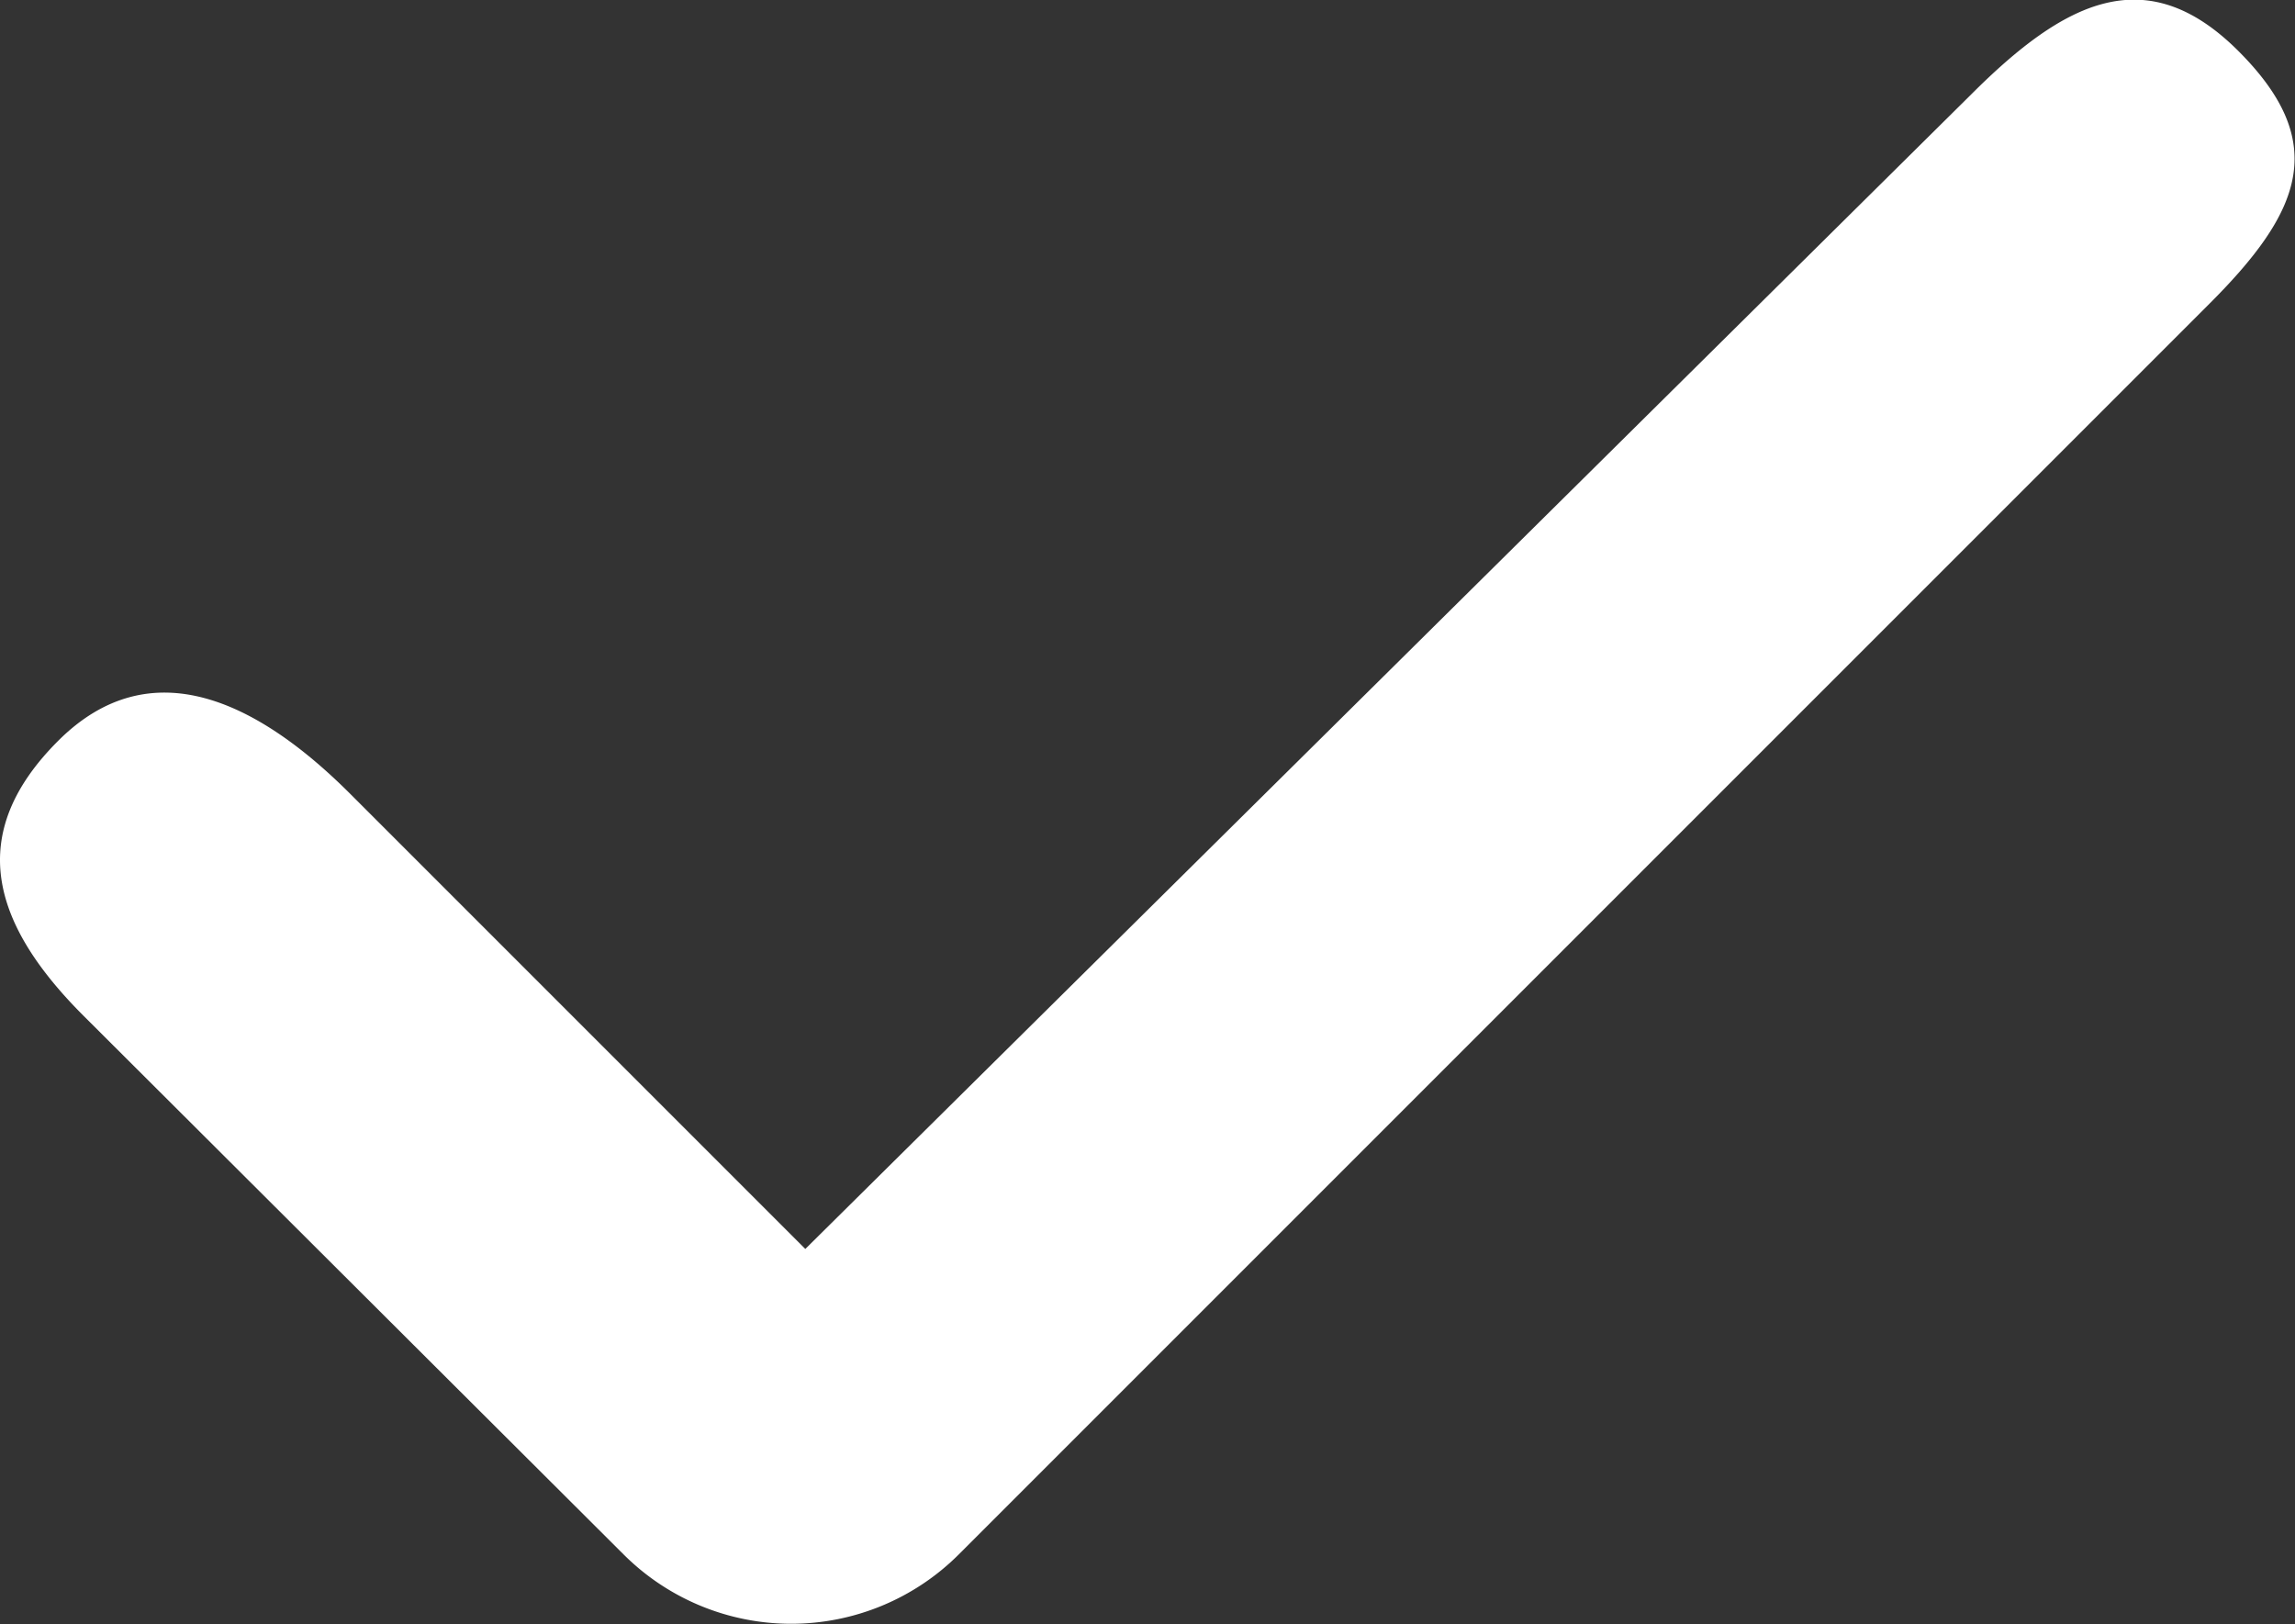 <svg xmlns="http://www.w3.org/2000/svg" width="19.168" height="13.566" viewBox="0 0 19.168 13.566"><rect x="0" y="0" width="19.168" height="13.566" fill="#333333" stroke="none"/><g transform="translate(-0.76 -56.018)"><path d="M19.2,58.568,8.768,69a1.981,1.981,0,0,1-2.8,0L1.456,64.5c-.773-.773-.984-1.521-.211-2.294s1.668-.33,2.441.443l3.8,3.8,9.737-9.642c.773-.773,1.459-1.135,2.232-.363S19.978,57.794,19.2,58.568Z" fill="#fff"/></g></svg>